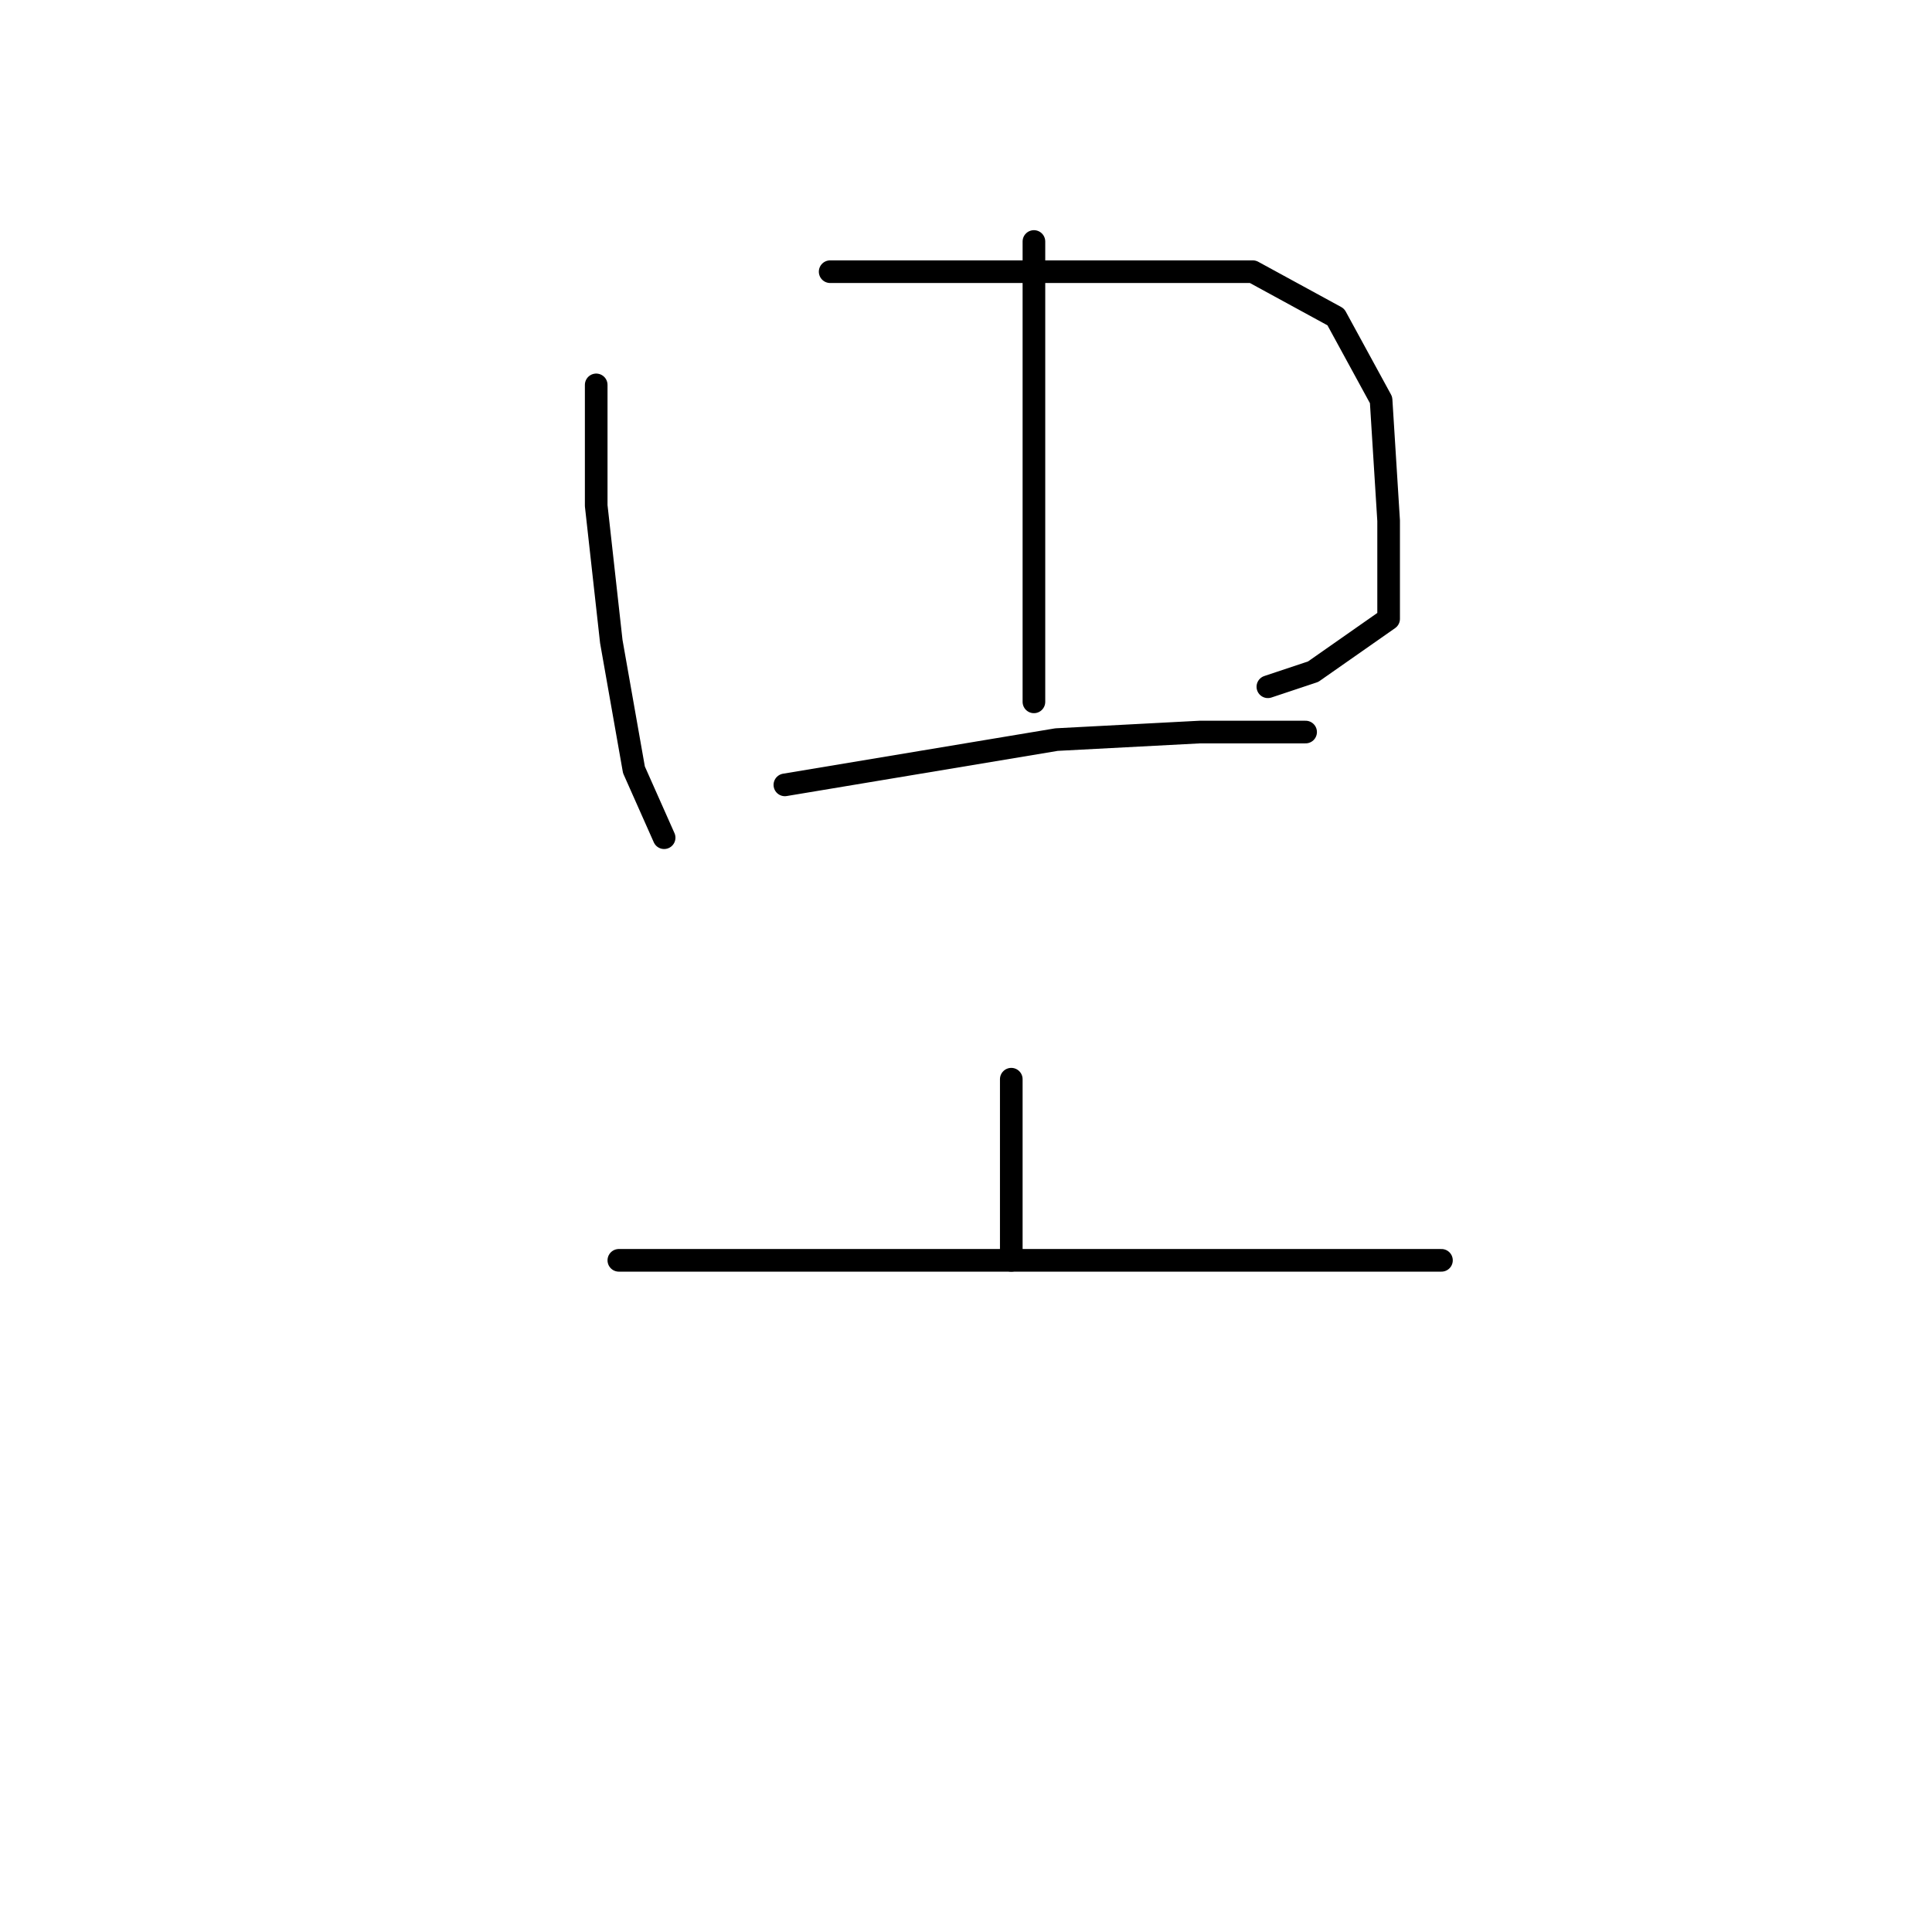 <?xml version="1.0" standalone="no"?>
    <svg width="256" height="256" xmlns="http://www.w3.org/2000/svg" version="1.1">
    <polyline stroke="black" stroke-width="3" stroke-linecap="round" fill="transparent" stroke-linejoin="round" points="79 51 79 59 79 67 81 85 84 102 88 111 88 111 " />
        <polyline stroke="black" stroke-width="3" stroke-linecap="round" fill="transparent" stroke-linejoin="round" points="110 36 129 36 148 36 166 36 177 42 183 53 184 69 184 82 174 89 168 91 168 91 " />
        <polyline stroke="black" stroke-width="3" stroke-linecap="round" fill="transparent" stroke-linejoin="round" points="137 32 137 46 137 60 137 78 137 93 137 93 " />
        <polyline stroke="black" stroke-width="3" stroke-linecap="round" fill="transparent" stroke-linejoin="round" points="104 104 122 101 140 98 159 97 173 97 173 97 " />
        <polyline stroke="black" stroke-width="3" stroke-linecap="round" fill="transparent" stroke-linejoin="round" points="134 143 134 153 134 163 134 167 134 167 " />
        <polyline stroke="black" stroke-width="3" stroke-linecap="round" fill="transparent" stroke-linejoin="round" points="82 167 90 167 98 167 109 167 131 167 159 167 182 167 191 167 191 167 " />
        </svg>
